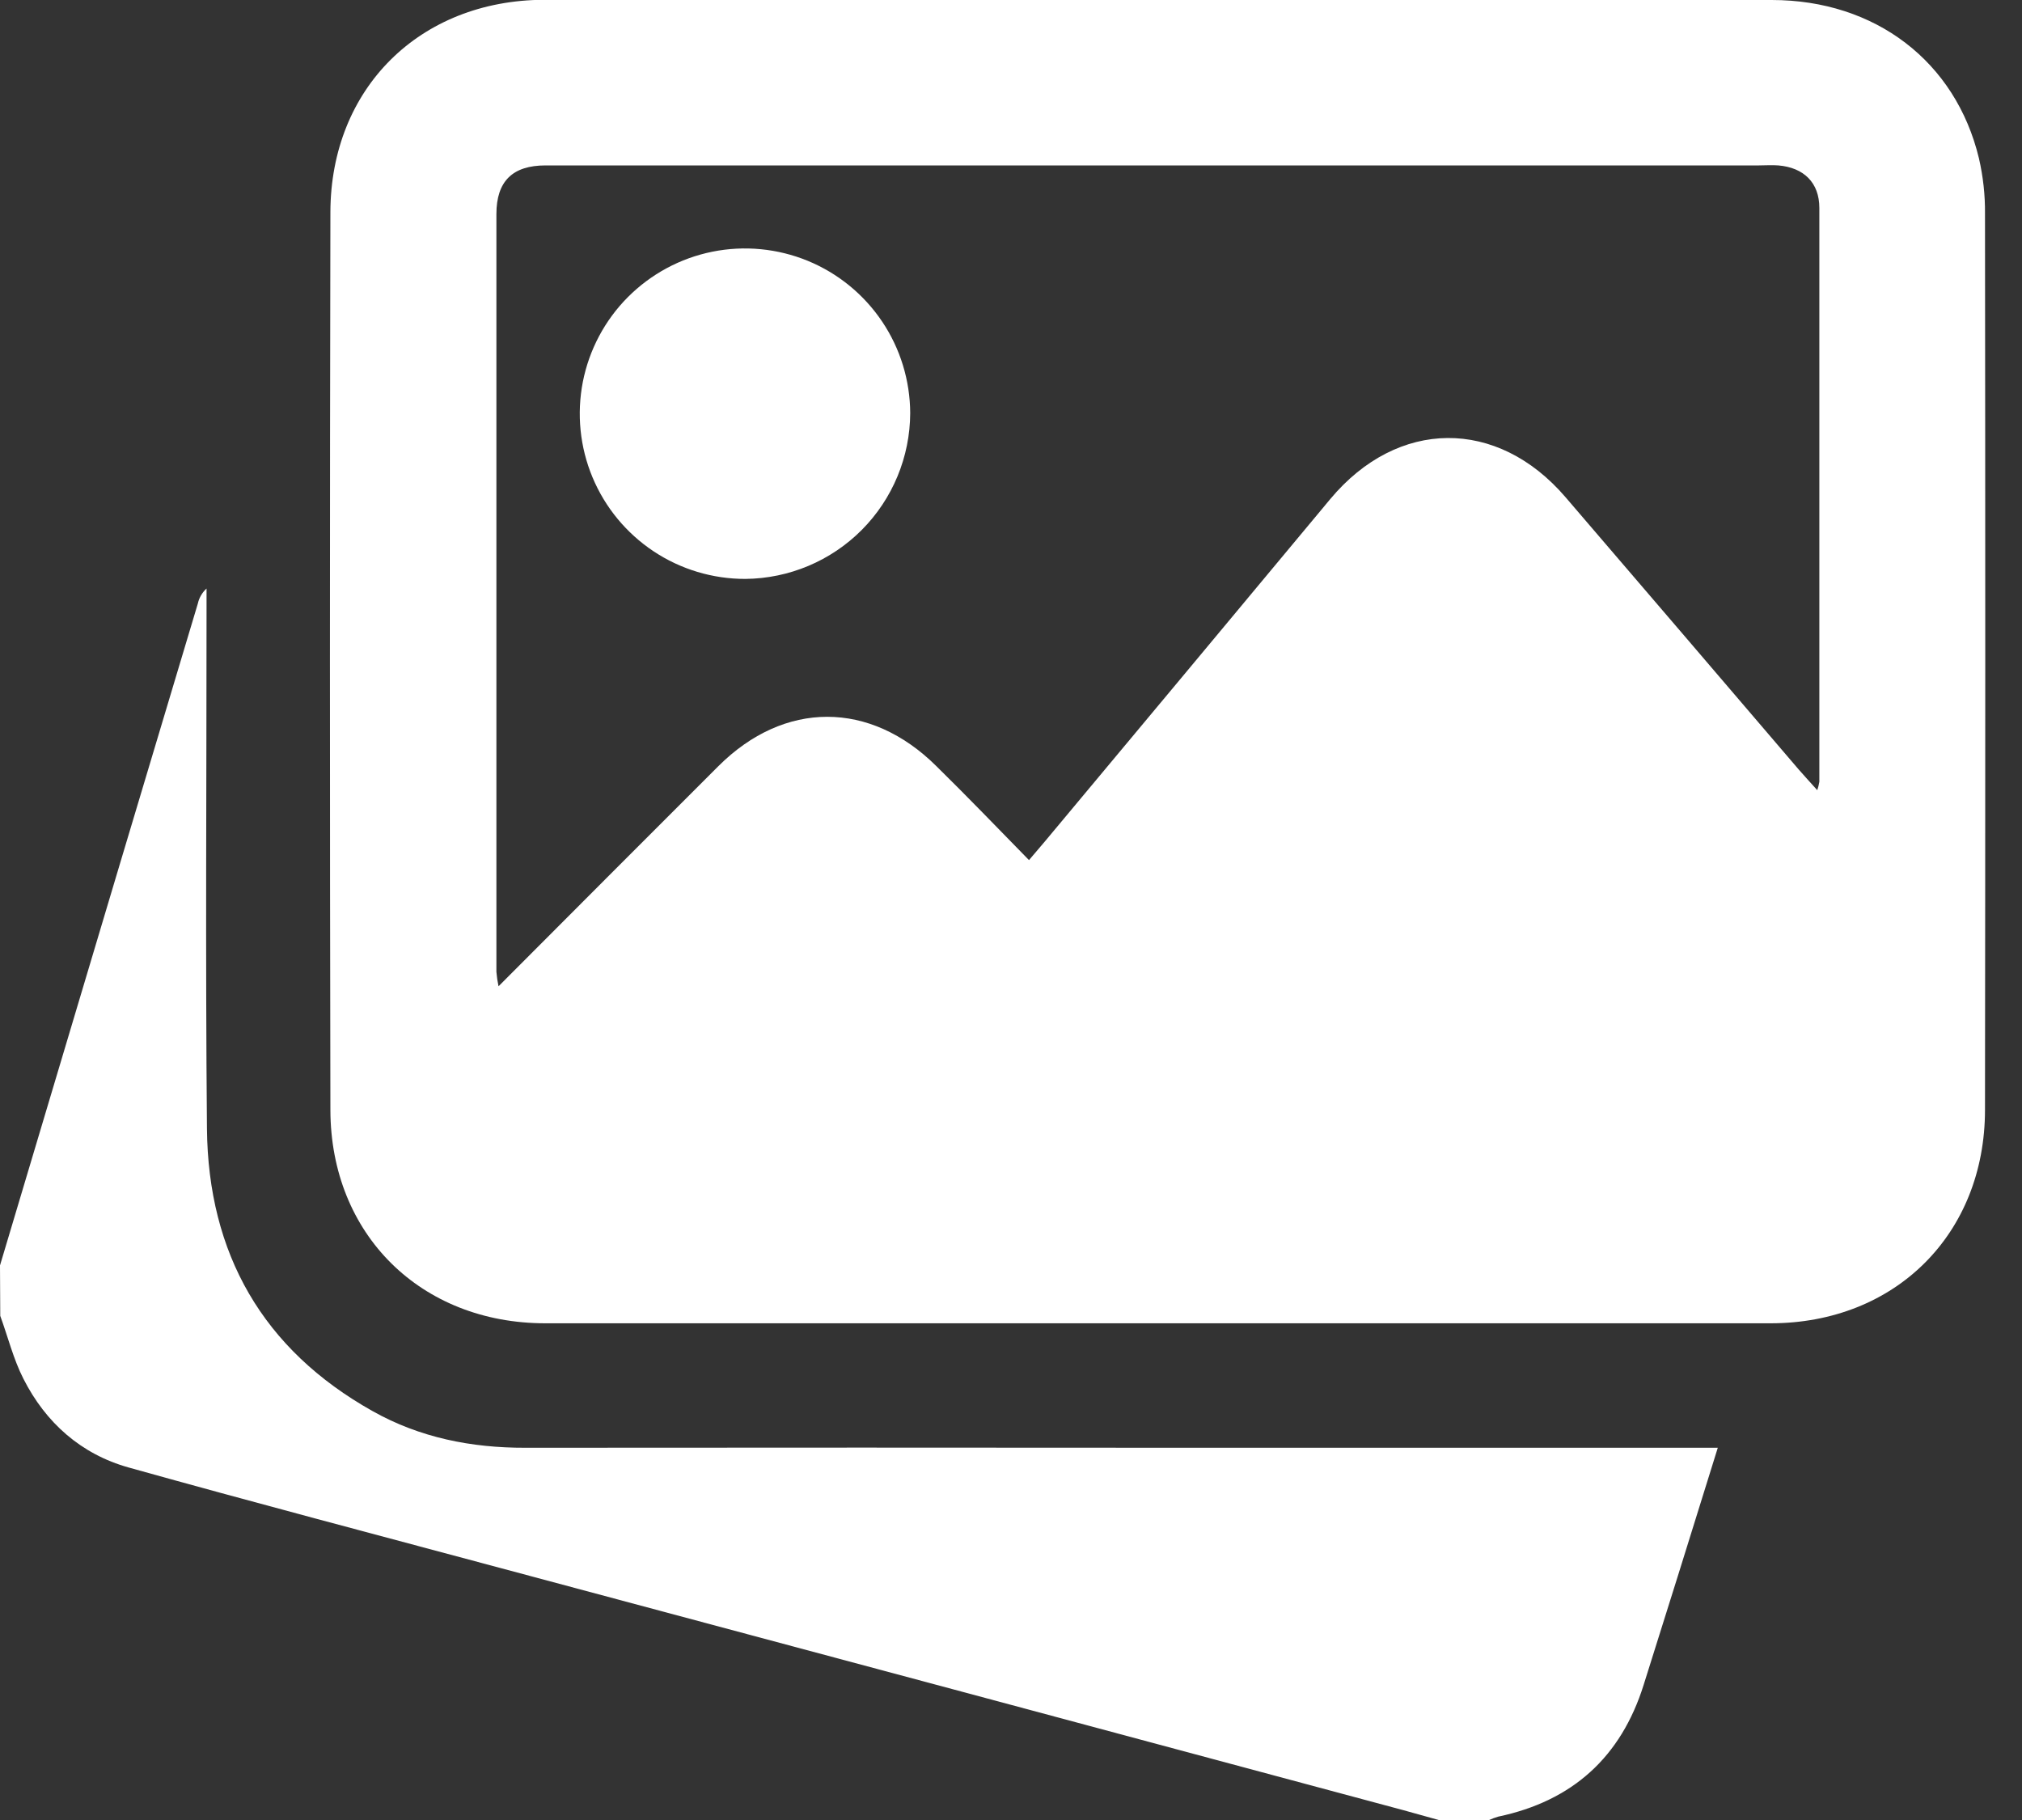 <svg width="40" height="36" viewBox="0 0 40 36" fill="none" xmlns="http://www.w3.org/2000/svg">
<rect x="0" y="0" width="40" height="36" fill="#333333" stroke="none"/>
<g clip-path="url(#clip0)">
<path d="M0 25.03C0.792 22.378 1.584 19.726 2.376 17.074C2.887 15.363 3.4 13.651 3.913 11.941C3.938 11.825 3.999 11.721 4.086 11.641V12.046C4.086 15.472 4.063 18.897 4.094 22.323C4.117 24.793 5.194 26.693 7.374 27.914C8.305 28.437 9.326 28.64 10.393 28.637C14.829 28.633 19.264 28.633 23.7 28.637H33.982C33.712 29.503 33.453 30.339 33.192 31.173C32.968 31.89 32.74 32.608 32.516 33.325C32.066 34.76 31.104 35.625 29.636 35.934C29.575 35.952 29.516 35.974 29.458 36H28.461C28.23 35.935 27.999 35.87 27.767 35.807C21.819 34.209 15.871 32.614 9.923 31.022C7.463 30.362 4.994 29.712 2.544 29.027C1.604 28.764 0.904 28.142 0.464 27.274C0.264 26.882 0.157 26.444 0.005 26.028L0 25.03Z" fill="white"/>
<path d="M22.929 9.36724e-06C26.969 9.36724e-06 31.009 -0.006 35.049 9.36724e-06C37.099 9.36724e-06 38.688 1.218 39.148 3.131C39.231 3.492 39.272 3.861 39.268 4.231C39.275 10.136 39.275 16.043 39.268 21.951C39.268 24.411 37.492 26.174 35.028 26.175C26.948 26.175 18.867 26.175 10.787 26.175C8.327 26.175 6.541 24.418 6.536 21.956C6.524 16.037 6.524 10.117 6.536 4.198C6.541 1.747 8.304 0.005 10.761 -0.004C14.822 1.0055e-05 18.876 9.36724e-06 22.929 9.36724e-06ZM20.356 17.013C20.49 16.856 20.582 16.75 20.671 16.643C22.554 14.388 24.437 12.13 26.318 9.869C27.651 8.275 29.62 8.261 30.97 9.835C32.51 11.629 34.047 13.424 35.582 15.22C35.693 15.348 35.809 15.472 35.95 15.63C35.968 15.576 35.982 15.52 35.991 15.463C35.991 11.679 35.991 7.896 35.991 4.113C35.991 3.613 35.683 3.314 35.179 3.272C35.052 3.262 34.924 3.272 34.796 3.272H15.93C14.218 3.272 12.505 3.272 10.793 3.272C10.136 3.272 9.821 3.588 9.82 4.232C9.82 9.229 9.82 14.226 9.82 19.224C9.828 19.32 9.842 19.415 9.862 19.509C11.339 18.03 12.772 16.59 14.211 15.155C15.515 13.853 17.213 13.853 18.524 15.155C19.132 15.752 19.726 16.369 20.356 17.013Z" fill="white"/>
<path d="M14.745 11.451C14.098 11.452 13.466 11.262 12.928 10.904C12.39 10.546 11.97 10.037 11.721 9.441C11.472 8.844 11.406 8.188 11.53 7.553C11.655 6.919 11.964 6.336 12.42 5.878C12.876 5.42 13.457 5.107 14.09 4.979C14.724 4.851 15.381 4.914 15.979 5.159C16.576 5.404 17.088 5.822 17.449 6.358C17.81 6.894 18.003 7.525 18.006 8.171C18.003 9.037 17.659 9.867 17.049 10.481C16.438 11.095 15.61 11.443 14.745 11.451Z" fill="white"/>
</g>
<defs>
<clipPath id="clip0">
<rect width="39.279" height="36" fill="white"/>
</clipPath>
</defs>
</svg>
